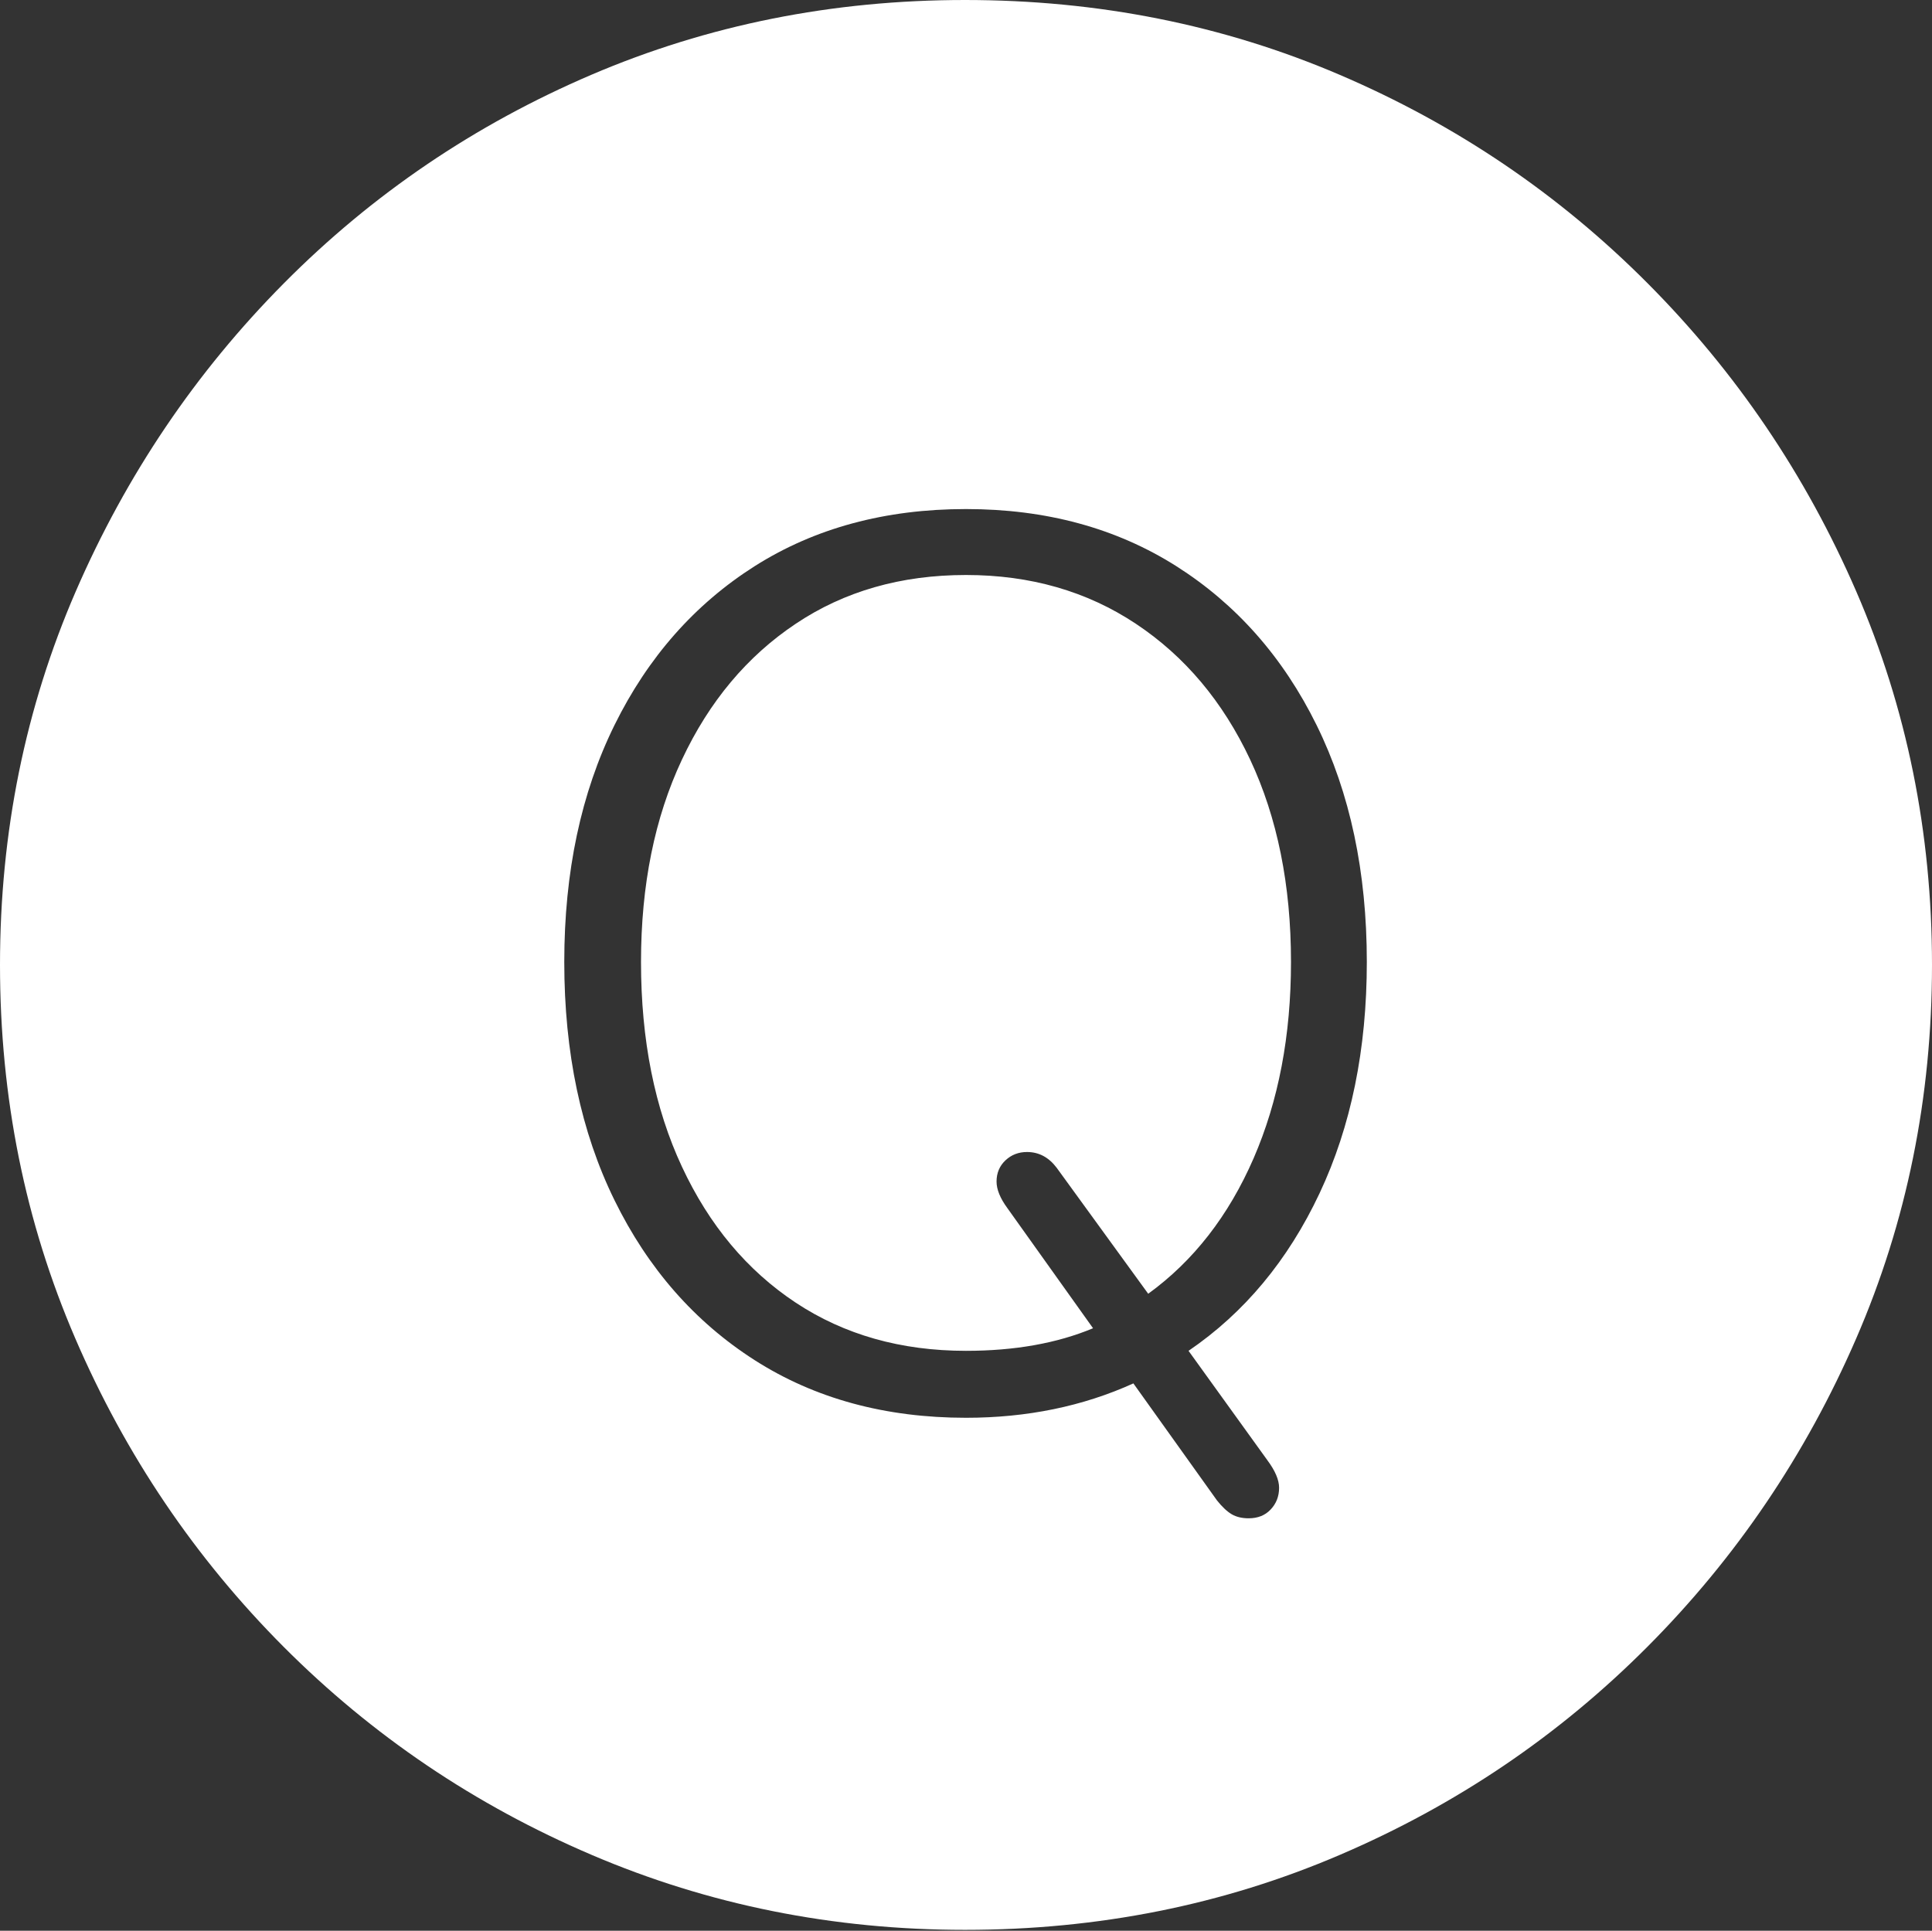 <?xml version="1.0" encoding="UTF-8"?>
<!--Generator: Apple Native CoreSVG 175-->
<!DOCTYPE svg
PUBLIC "-//W3C//DTD SVG 1.1//EN"
       "http://www.w3.org/Graphics/SVG/1.1/DTD/svg11.dtd">
<svg version="1.1" xmlns="http://www.w3.org/2000/svg" xmlns:xlink="http://www.w3.org/1999/xlink" width="19.16" height="19.15">
 <rect width="100%" height="100%" fill="#333333" stroke="none"/>
 <g>
  <rect height="19.15" opacity="0" width="19.16" x="0" y="0"/>
  <path d="M9.57 19.141Q11.553 19.141 13.286 18.398Q15.02 17.656 16.338 16.333Q17.656 15.01 18.408 13.276Q19.16 11.543 19.16 9.57Q19.16 7.598 18.408 5.864Q17.656 4.131 16.338 2.808Q15.02 1.484 13.286 0.742Q11.553 0 9.57 0Q7.598 0 5.864 0.742Q4.131 1.484 2.817 2.808Q1.504 4.131 0.752 5.864Q0 7.598 0 9.57Q0 11.543 0.747 13.276Q1.494 15.01 2.812 16.333Q4.131 17.656 5.869 18.398Q7.607 19.141 9.57 19.141ZM9.58 14.062Q8.379 14.062 7.485 13.491Q6.592 12.92 6.094 11.904Q5.596 10.889 5.596 9.541Q5.596 8.203 6.094 7.192Q6.592 6.182 7.485 5.615Q8.379 5.049 9.58 5.049Q10.771 5.049 11.665 5.615Q12.559 6.182 13.057 7.192Q13.555 8.203 13.555 9.541Q13.555 10.84 13.086 11.836Q12.617 12.832 11.787 13.398L12.568 14.482Q12.685 14.639 12.685 14.756Q12.685 14.883 12.602 14.971Q12.52 15.059 12.383 15.059Q12.285 15.059 12.217 15.02Q12.148 14.98 12.07 14.883L11.24 13.721Q10.488 14.062 9.58 14.062ZM9.58 13.398Q10.303 13.398 10.84 13.174L9.99 11.982Q9.883 11.836 9.883 11.719Q9.883 11.592 9.971 11.509Q10.059 11.426 10.185 11.426Q10.361 11.426 10.479 11.582L11.387 12.832Q12.06 12.344 12.432 11.489Q12.803 10.635 12.803 9.541Q12.803 8.398 12.398 7.534Q11.992 6.67 11.265 6.187Q10.537 5.703 9.58 5.703Q8.613 5.703 7.891 6.187Q7.168 6.67 6.763 7.534Q6.357 8.398 6.357 9.541Q6.357 10.703 6.763 11.572Q7.168 12.441 7.891 12.92Q8.613 13.398 9.58 13.398Z" fill="#ffffff"/>
 </g>
</svg>
